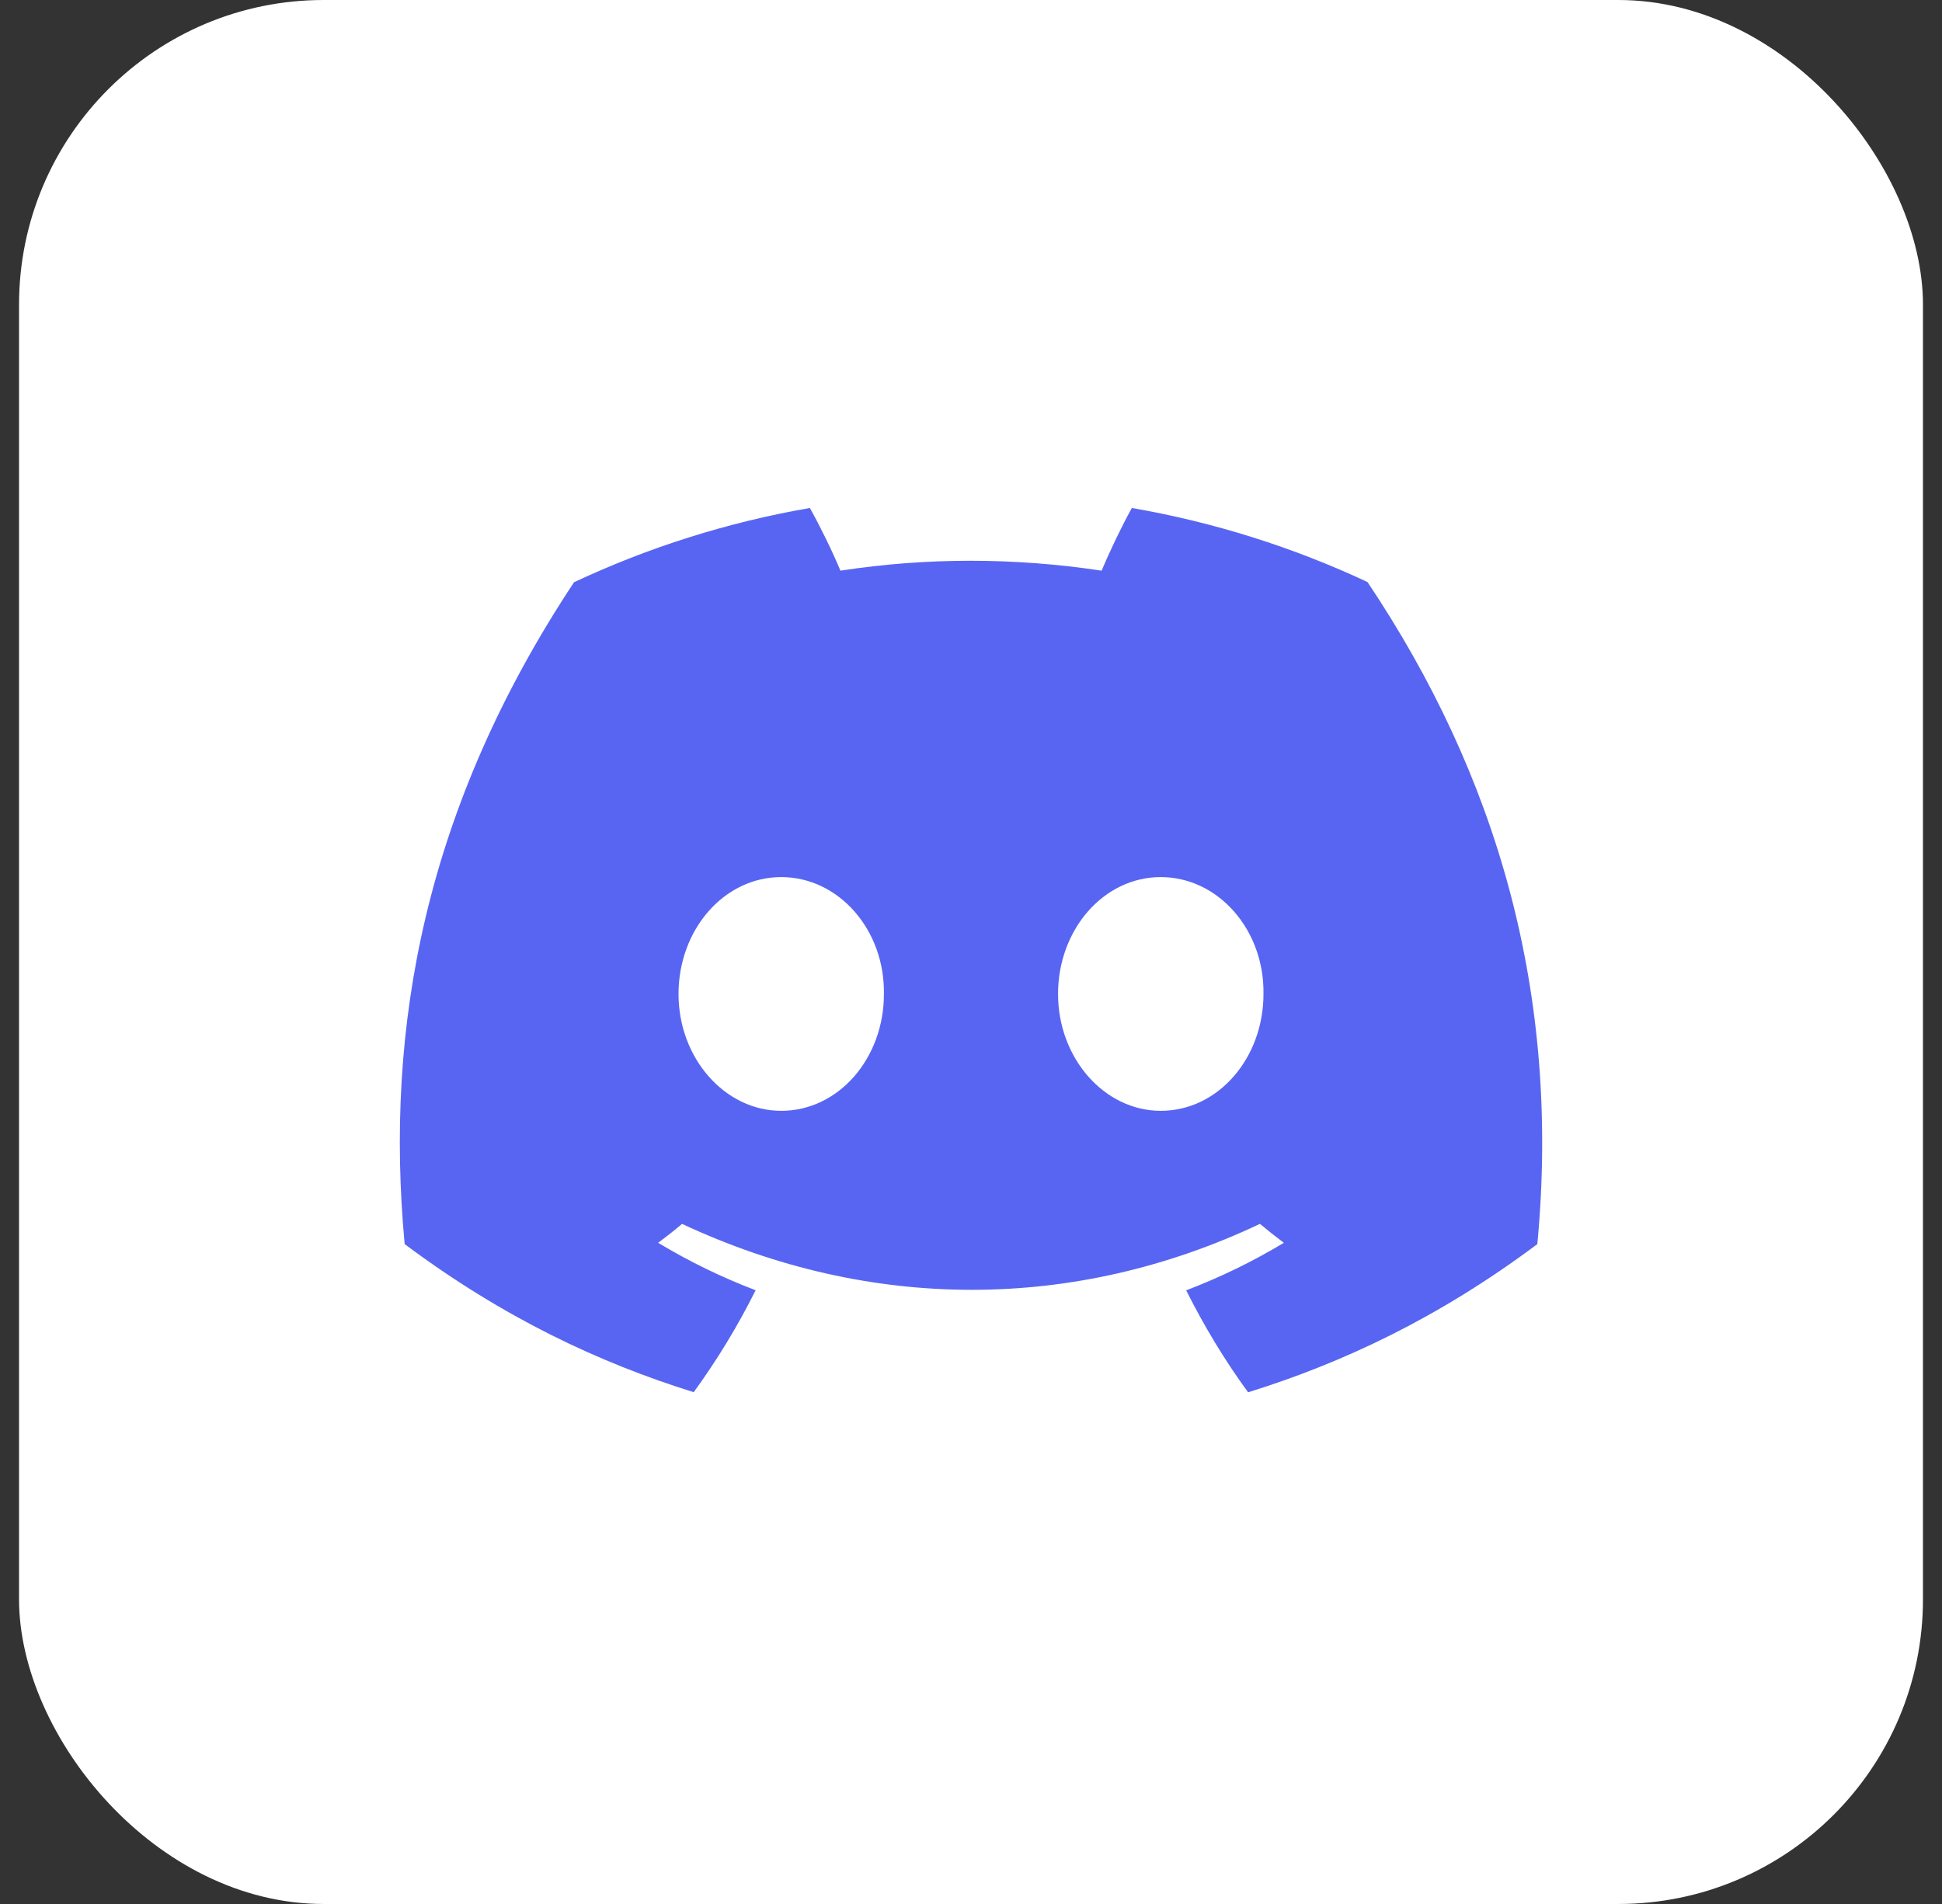 <svg width="51" height="50" viewBox="0 0 51 50" fill="none" xmlns="http://www.w3.org/2000/svg">
<rect x="0" y="0" width="51" height="50" fill="#333333" stroke="none"/>
<rect x="0.5" width="50" height="50" rx="8" fill="white"/>
<g clip-path="url(#clip0_180_69)">
<path d="M35.913 15.285C33.971 14.376 31.895 13.716 29.724 13.34C29.457 13.822 29.145 14.47 28.931 14.986C26.623 14.639 24.337 14.639 22.071 14.986C21.857 14.47 21.538 13.822 21.269 13.34C19.096 13.716 17.017 14.379 15.075 15.29C11.158 21.209 10.097 26.981 10.627 32.671C13.225 34.611 15.743 35.789 18.218 36.56C18.829 35.719 19.374 34.825 19.844 33.883C18.95 33.543 18.093 33.124 17.284 32.637C17.498 32.478 17.709 32.312 17.912 32.14C22.848 34.449 28.211 34.449 33.088 32.14C33.294 32.312 33.504 32.478 33.716 32.637C32.904 33.126 32.045 33.545 31.151 33.885C31.621 34.825 32.163 35.722 32.777 36.563C35.255 35.792 37.775 34.613 40.373 32.671C40.995 26.074 39.308 20.355 35.913 15.285ZM20.517 29.171C19.035 29.171 17.819 27.788 17.819 26.103C17.819 24.419 19.009 23.033 20.517 23.033C22.024 23.033 23.239 24.416 23.213 26.103C23.216 27.788 22.024 29.171 20.517 29.171ZM30.483 29.171C29.002 29.171 27.786 27.788 27.786 26.103C27.786 24.419 28.976 23.033 30.483 23.033C31.991 23.033 33.206 24.416 33.181 26.103C33.181 27.788 31.991 29.171 30.483 29.171Z" fill="#5865F2"/>
</g>
<defs>
<clipPath id="clip0_180_69">
<rect width="30" height="30" fill="white" transform="translate(10.5 10)"/>
</clipPath>
</defs>
</svg>
